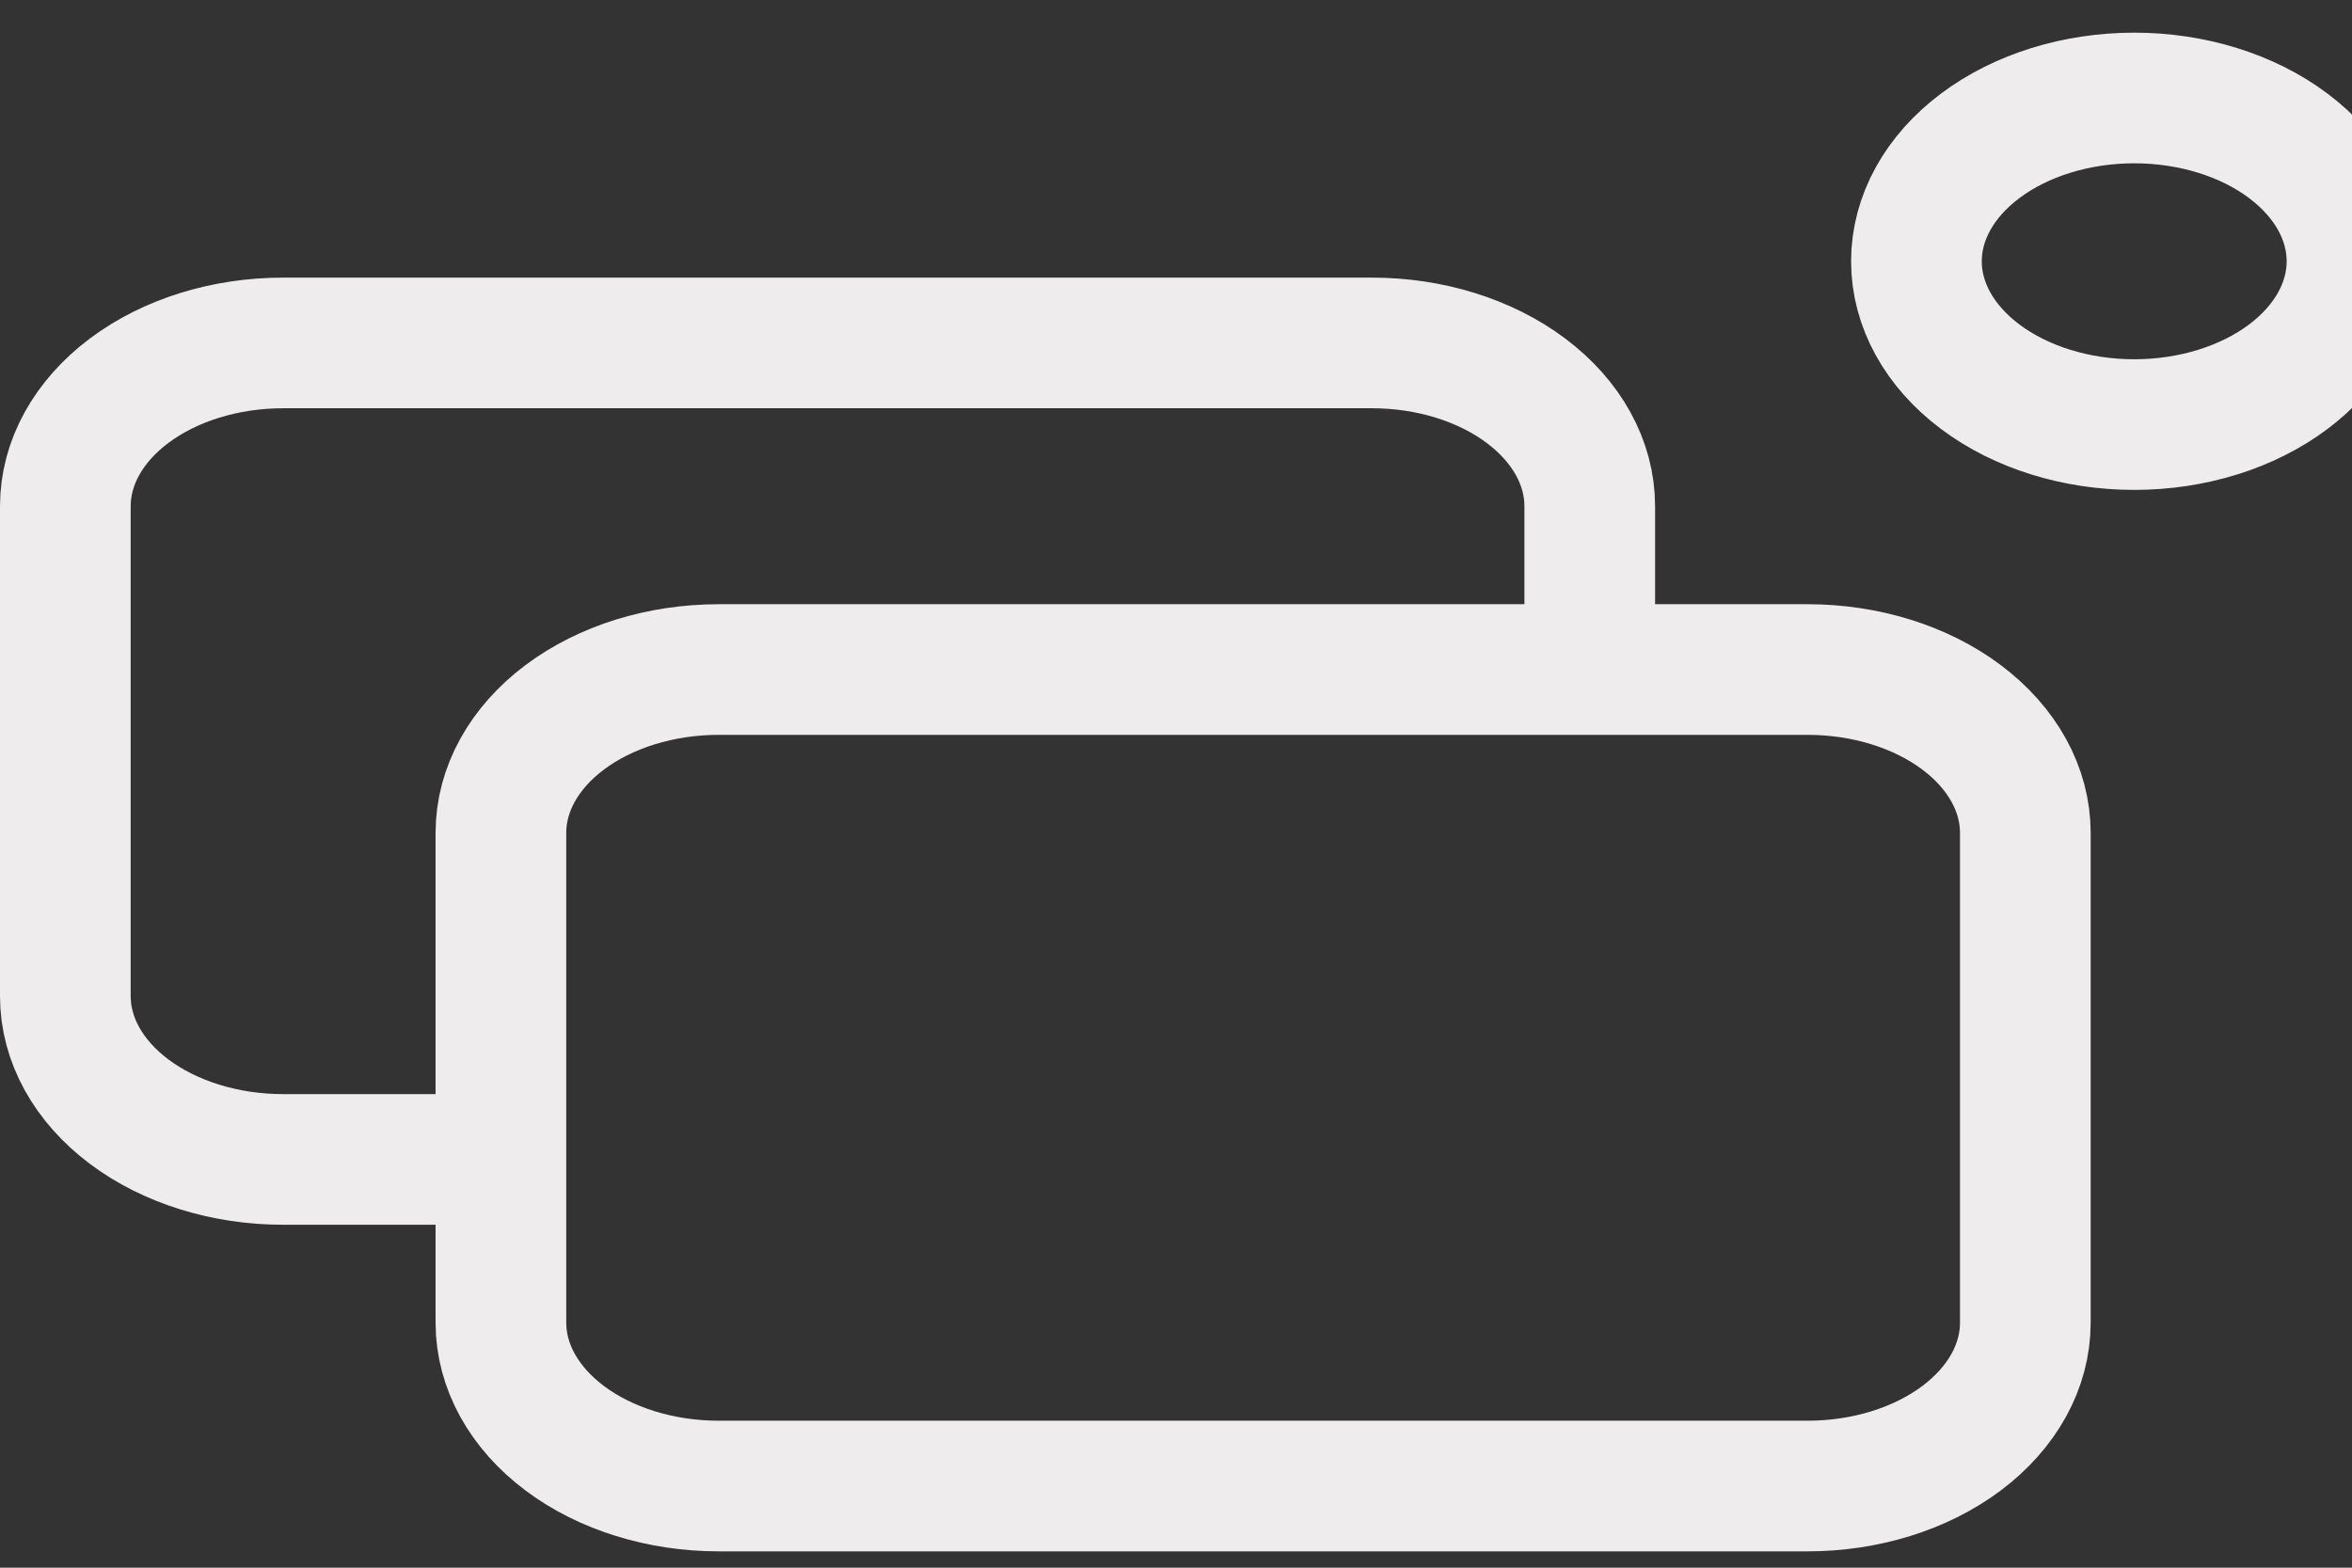 <svg width="36" height="24" viewBox="0 0 36 24" fill="none" xmlns="http://www.w3.org/2000/svg">
<rect x="0" y="0" width="36" height="24" fill="#333333" stroke="none"/>
<path d="M24.333 10.25V7.75C24.333 7.087 23.982 6.451 23.357 5.982C22.732 5.513 21.884 5.25 21 5.25H4.333C3.449 5.25 2.601 5.513 1.976 5.982C1.351 6.451 1 7.087 1 7.75V15.25C1 15.913 1.351 16.549 1.976 17.018C2.601 17.487 3.449 17.75 4.333 17.75H7.667M11 22.75H27.667C28.551 22.75 29.399 22.487 30.024 22.018C30.649 21.549 31 20.913 31 20.25V12.75C31 12.087 30.649 11.451 30.024 10.982C29.399 10.513 28.551 10.25 27.667 10.25H11C10.116 10.25 9.268 10.513 8.643 10.982C8.018 11.451 7.667 12.087 7.667 12.75V20.25C7.667 20.913 8.018 21.549 8.643 22.018C9.268 22.487 10.116 22.75 11 22.75ZM36 4C36 4.663 35.649 5.299 35.024 5.768C34.399 6.237 33.551 6.5 32.667 6.5C31.783 6.5 30.935 6.237 30.31 5.768C29.684 5.299 29.333 4.663 29.333 4C29.333 3.337 29.684 2.701 30.31 2.232C30.935 1.763 31.783 1.5 32.667 1.5C33.551 1.5 34.399 1.763 35.024 2.232C35.649 2.701 36 3.337 36 4V4Z" stroke="#EEECEC" stroke-width="2" stroke-linecap="round" stroke-linejoin="round"/>
</svg>
